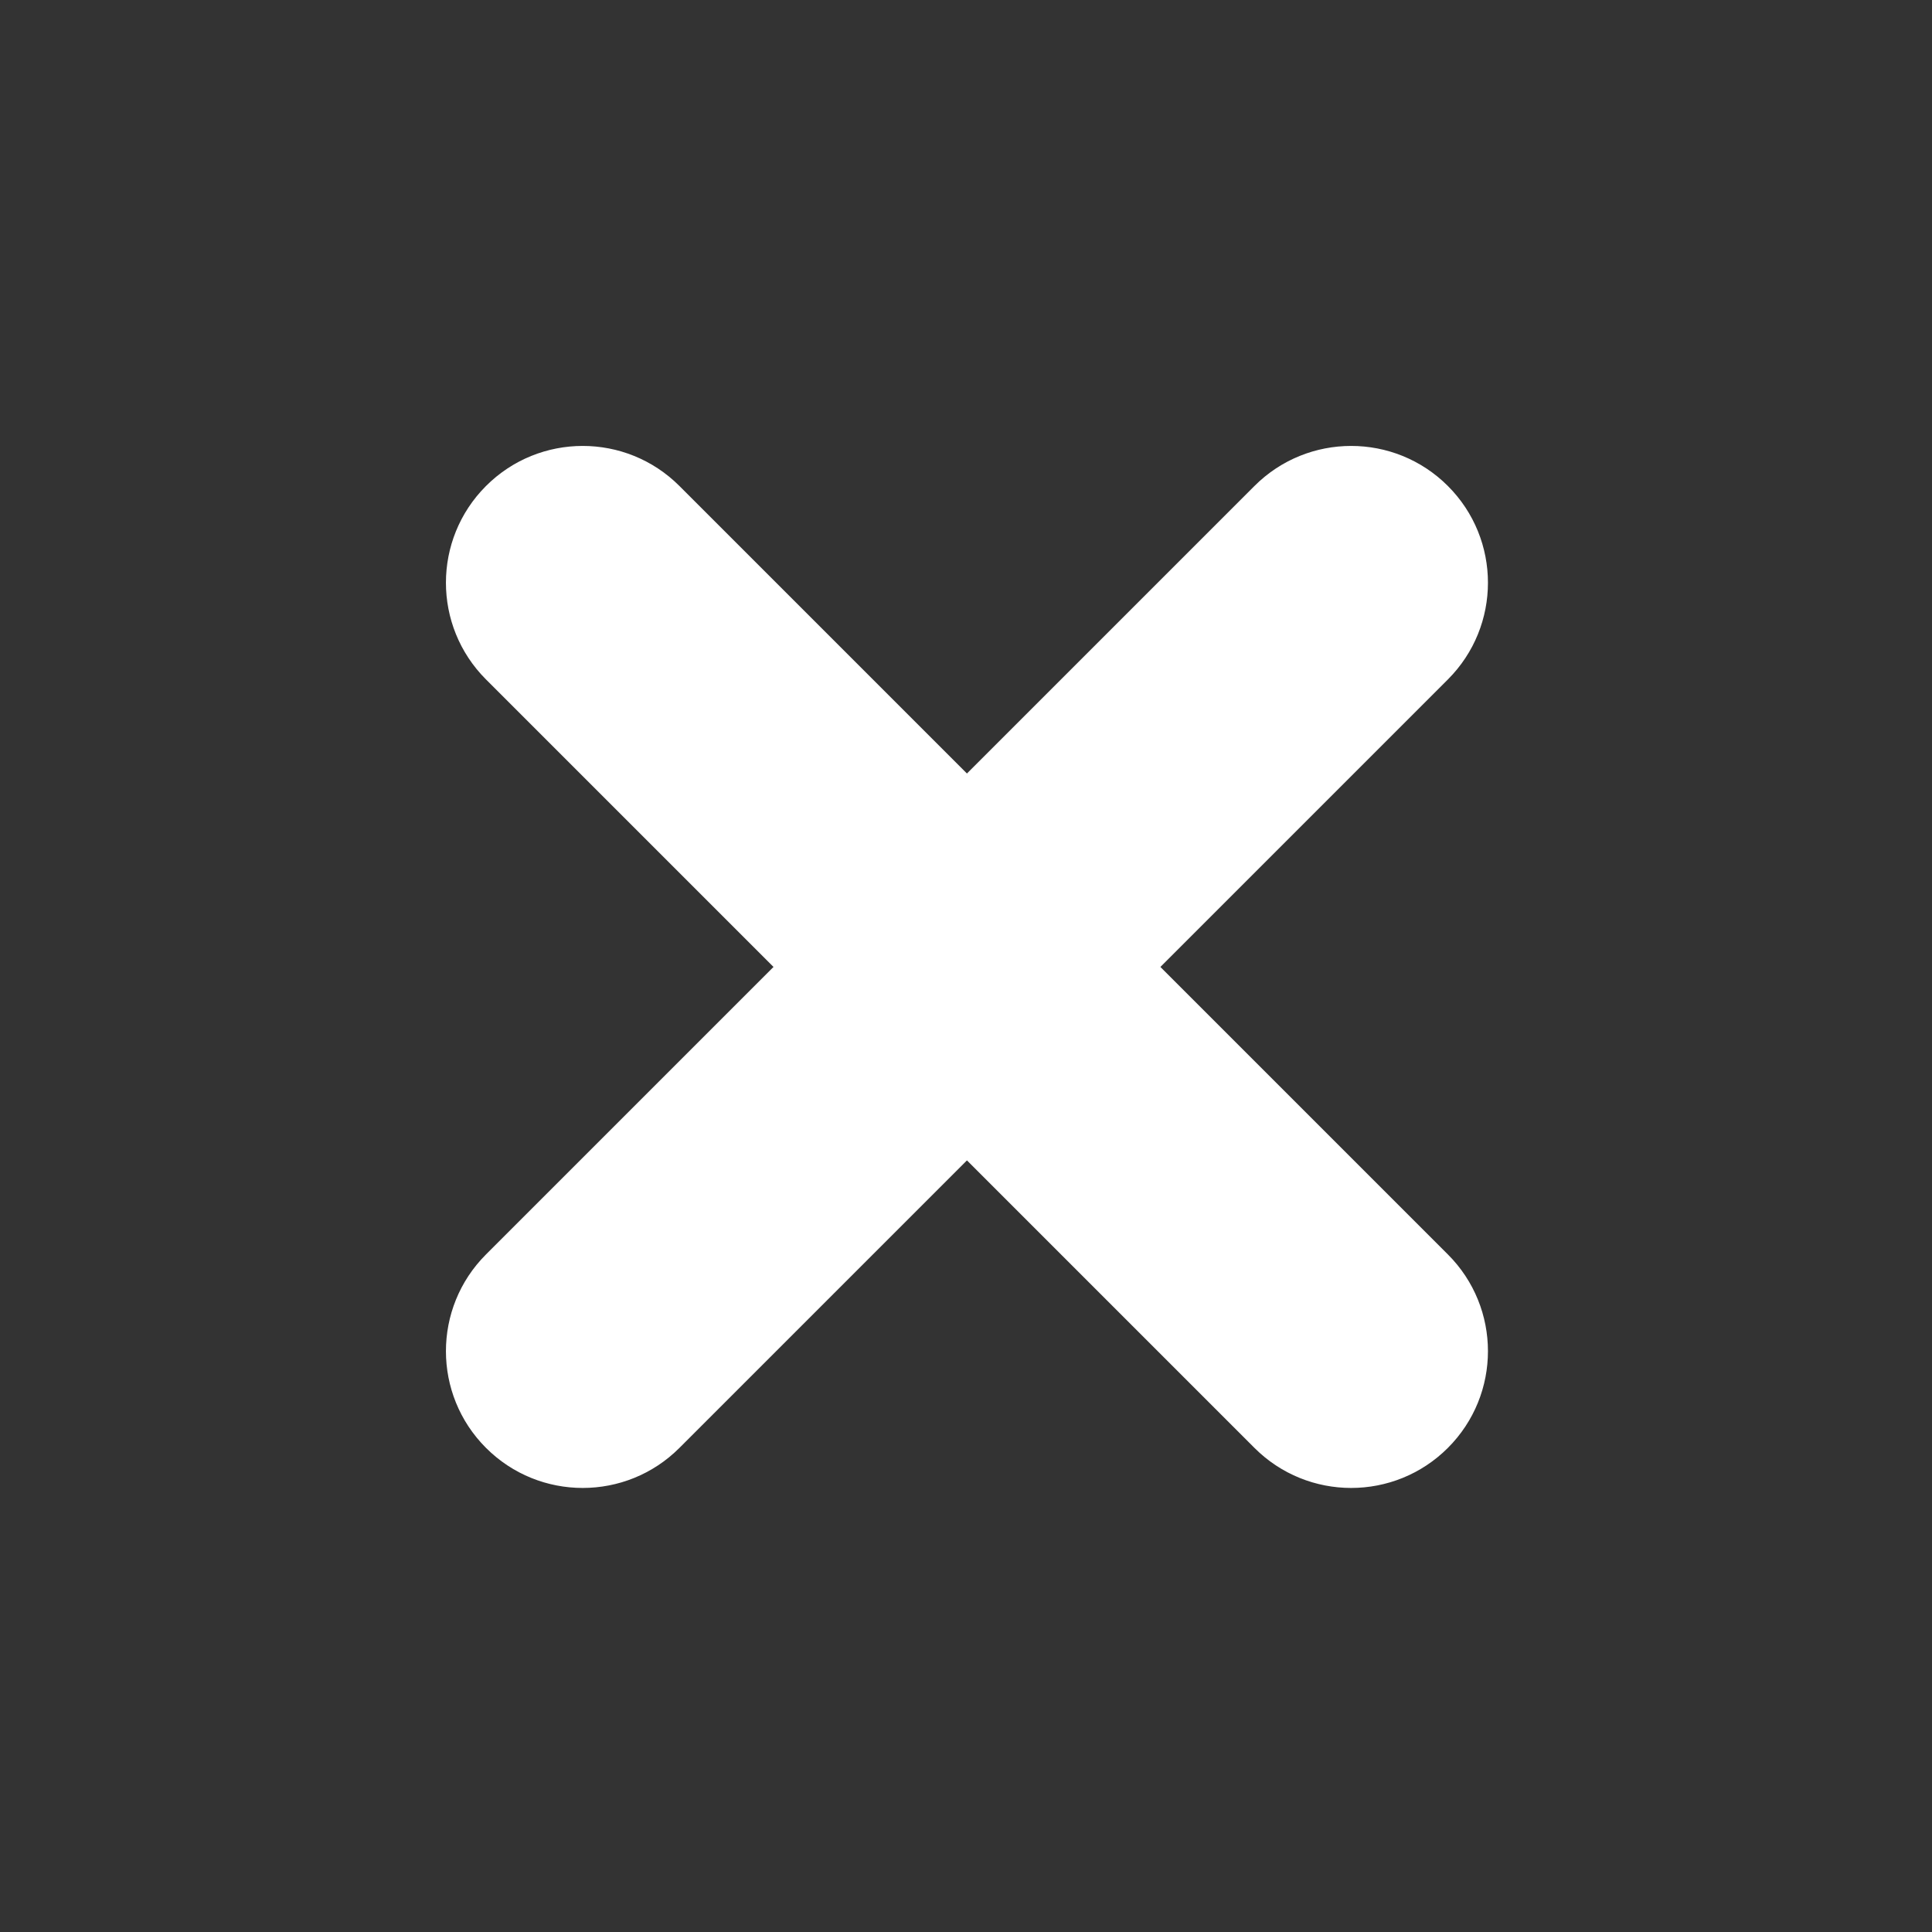 <?xml version="1.0" encoding="UTF-8"?>
<!DOCTYPE svg PUBLIC "-//W3C//DTD SVG 1.1//EN" "http://www.w3.org/Graphics/SVG/1.1/DTD/svg11.dtd">
<svg version="1.1" xmlns="http://www.w3.org/2000/svg" xmlns:xlink="http://www.w3.org/1999/xlink" width="100%" height="100%" viewBox="0, 0, 1024, 1024">
  <rect x="0" y="0" width="1024" height="1024" fill="#333333" stroke="none"/>
  <g id="Close_Thick">
    <g>
      <path d="M359.765,257.942 L767.058,665.235 C795.176,693.353 795.176,738.941 767.058,767.058 L767.058,767.058 C738.941,795.176 693.353,795.176 665.235,767.058 L257.942,359.765 C229.824,331.647 229.824,286.059 257.942,257.942 L257.942,257.942 C286.059,229.824 331.647,229.824 359.765,257.942 z" fill="#ffffff"/>
      <path d="M359.765,257.942 L767.058,665.235 C795.176,693.353 795.176,738.941 767.058,767.058 L767.058,767.058 C738.941,795.176 693.353,795.176 665.235,767.058 L257.942,359.765 C229.824,331.647 229.824,286.059 257.942,257.942 L257.942,257.942 C286.059,229.824 331.647,229.824 359.765,257.942 z" fill-opacity="0" stroke="#ffffff" stroke-width="1"/>
    </g>
    <g>
      <path d="M257.942,665.235 L665.235,257.942 C693.353,229.824 738.941,229.824 767.058,257.942 L767.058,257.942 C795.176,286.059 795.176,331.647 767.058,359.765 L359.765,767.058 C331.647,795.176 286.059,795.176 257.942,767.058 L257.942,767.058 C229.824,738.941 229.824,693.353 257.942,665.235 z" fill="#ffffff"/>
      <path d="M257.942,665.235 L665.235,257.942 C693.353,229.824 738.941,229.824 767.058,257.942 L767.058,257.942 C795.176,286.059 795.176,331.647 767.058,359.765 L359.765,767.058 C331.647,795.176 286.059,795.176 257.942,767.058 L257.942,767.058 C229.824,738.941 229.824,693.353 257.942,665.235 z" fill-opacity="0" stroke="#ffffff" stroke-width="1"/>
    </g>
  </g>
</svg>
